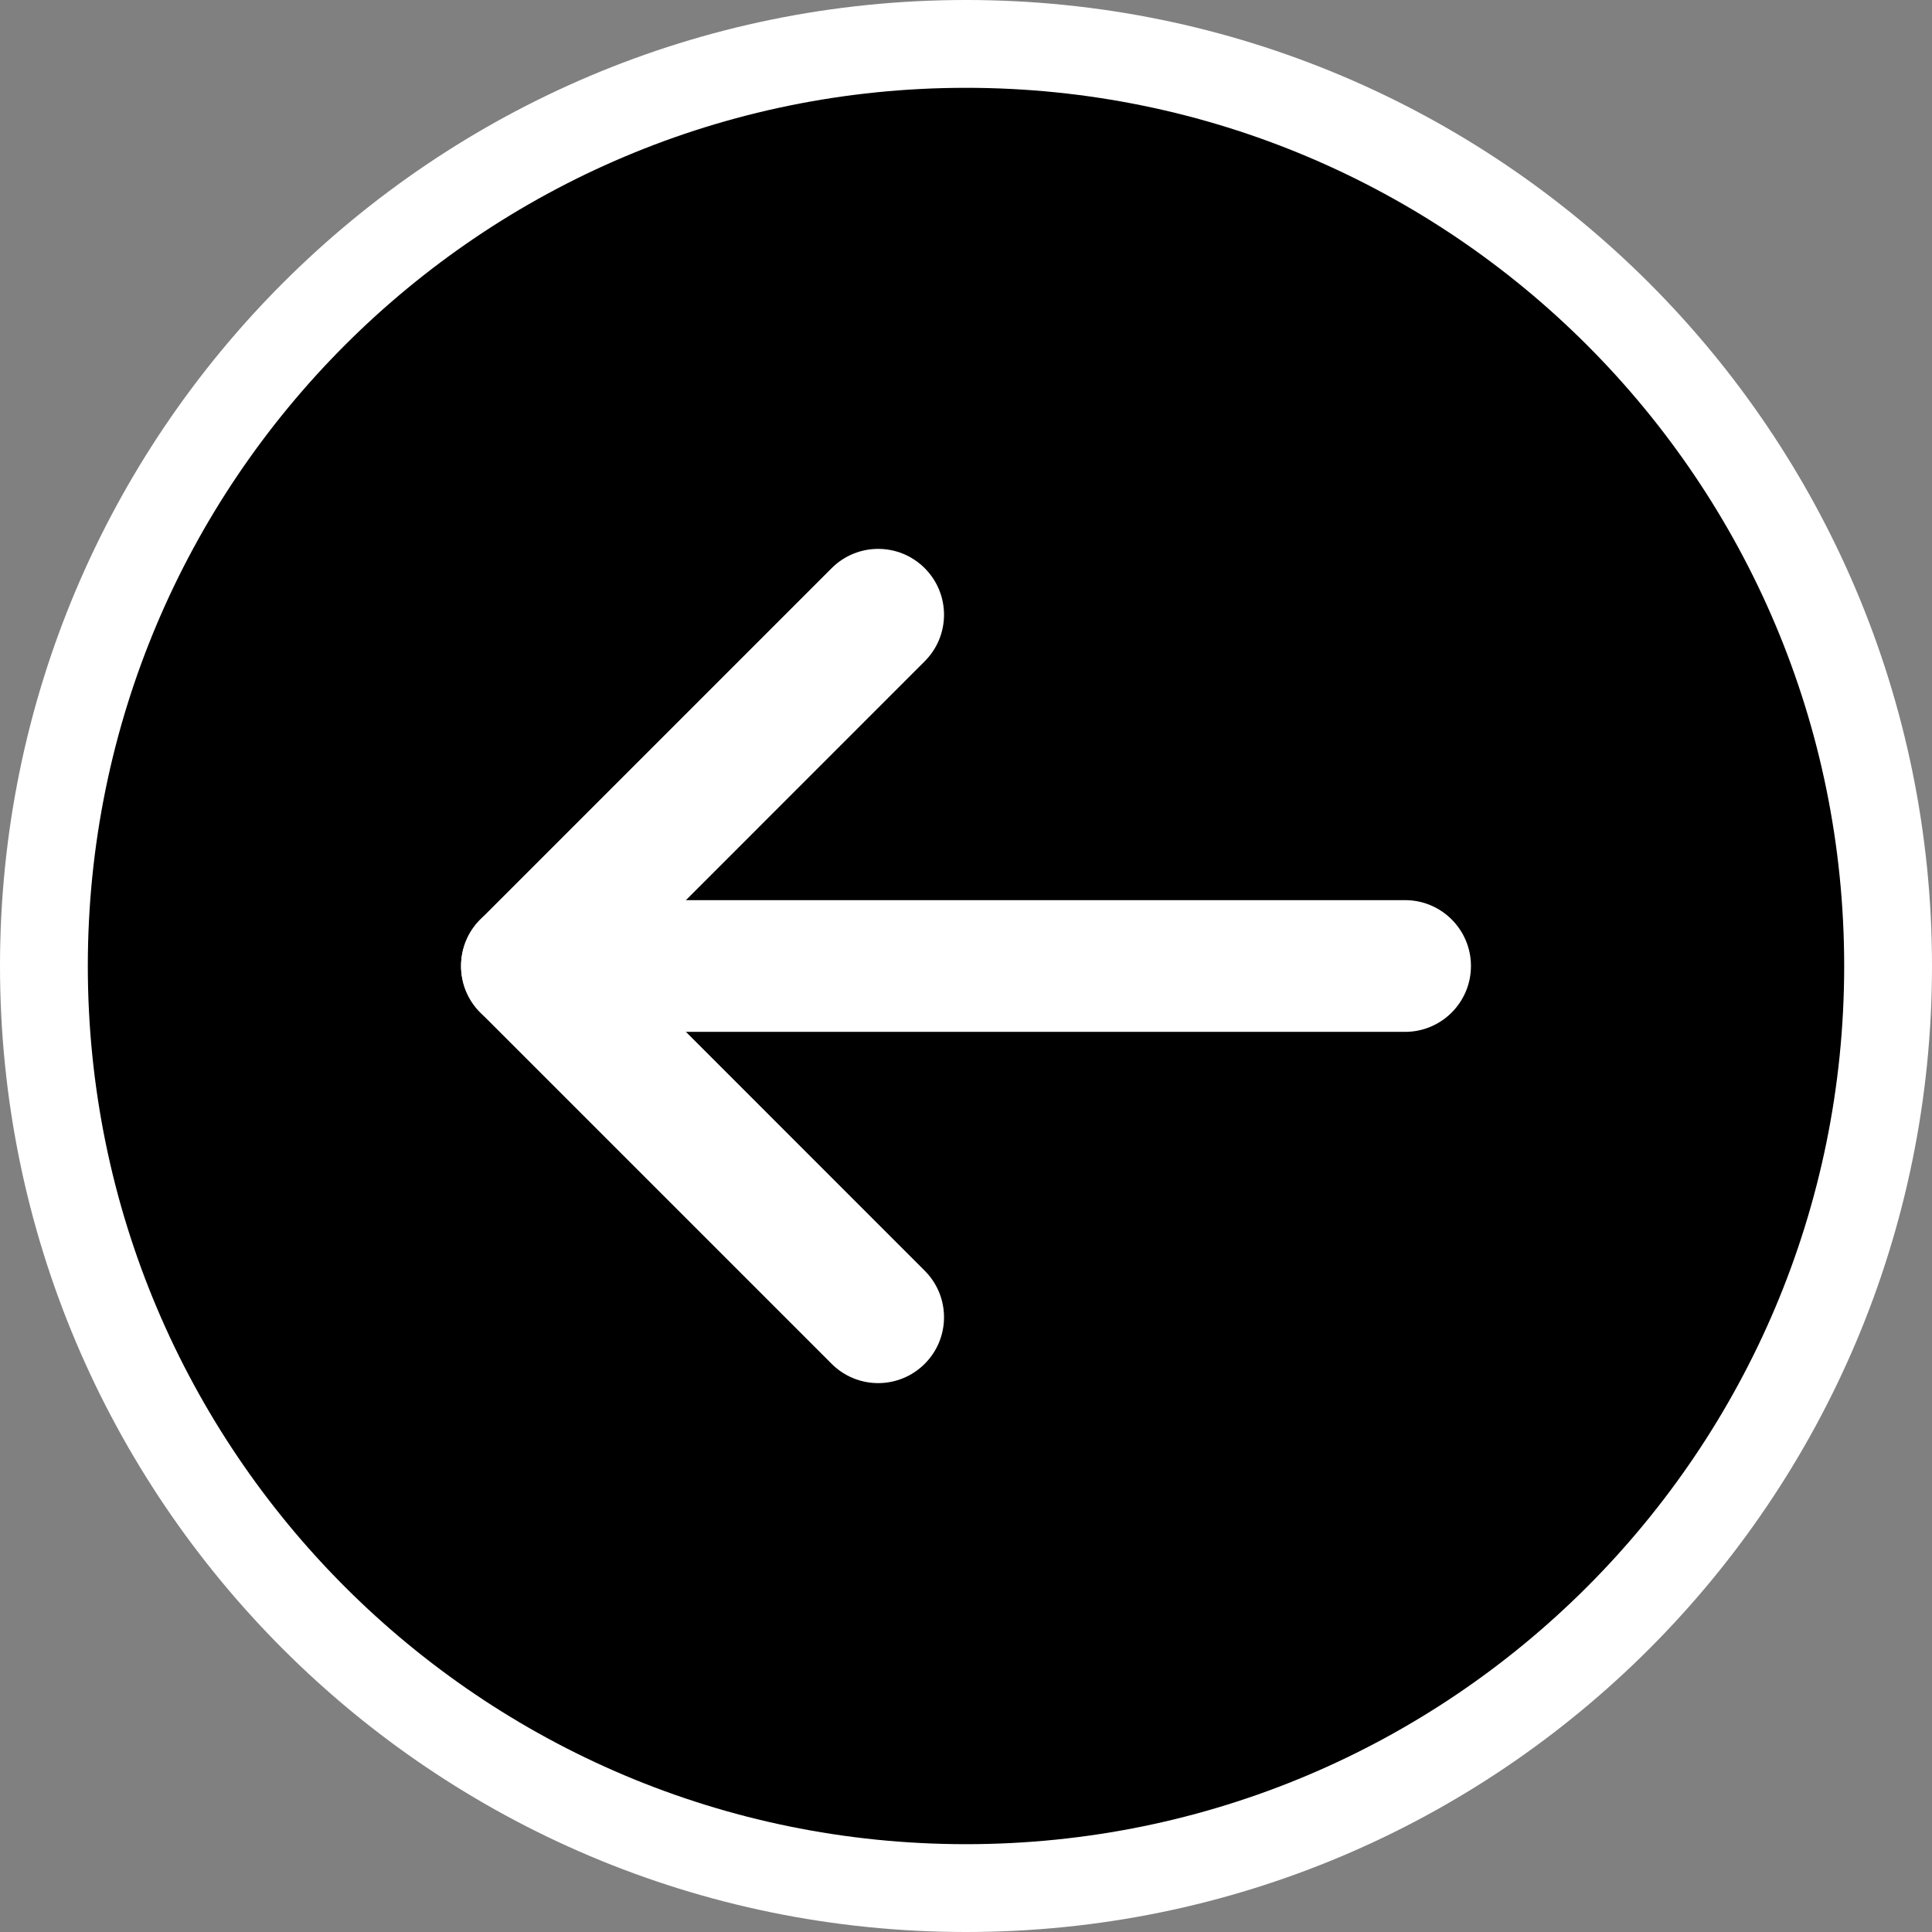 <?xml version="1.0" encoding="UTF-8"?>
<svg width="22px" height="22px" viewBox="0 0 22 22" version="1.1" xmlns="http://www.w3.org/2000/svg" xmlns:xlink="http://www.w3.org/1999/xlink">
    <rect x="0" y="0" width="22" height="22" fill="#808080" stroke="none"/>
    <!-- Generator: Sketch 50 (54983) - http://www.bohemiancoding.com/sketch -->
    <title>ic_stat_in</title>
    <desc>Created with Sketch.</desc>
    <defs></defs>
    <g id="web" stroke="none" stroke-width="1" fill="none" fill-rule="evenodd">
        <g id="1.02-transactions-list" transform="translate(-171, -357)">
            <g id="ic_stat_in" transform="translate(182, 368) scale(-1, 1) translate(-182, -368) translate(171, 357)">
                <path d="M11,22 C4.925,22 0,17.075 0,11 C0,4.925 4.925,0 11,0 C17.075,0 22,4.925 22,11 C22,17.075 17.075,22 11,22 Z" id="Oval-7" fill="#FFFFFF" fill-rule="nonzero"></path>
                <path d="M11,21 C16.523,21 21,16.523 21,11 C21,5.477 16.523,1 11,1 C5.477,1 1,5.477 1,11 C1,16.523 5.477,21 11,21 Z" id="Path" fill="#000000" transform="translate(11, 11) scale(-1, 1) rotate(90) translate(-11, -11) "></path>
                <path d="M11.75,16 C11.75,16.414 11.414,16.75 11,16.75 C10.586,16.75 10.25,16.414 10.25,16 L10.25,6 C10.25,5.586 10.586,5.25 11,5.25 C11.414,5.25 11.75,5.586 11.75,6 L11.75,16 Z" id="Path-6" fill="#FFFFFF" fill-rule="nonzero" transform="translate(11, 11) scale(-1, 1) rotate(90) translate(-11, -11) "></path>
                <path d="M10.53,13.53 C10.237,13.823 9.763,13.823 9.47,13.53 C9.177,13.237 9.177,12.763 9.47,12.47 L13.47,8.47 C13.763,8.177 14.237,8.177 14.53,8.47 L18.53,12.47 C18.823,12.763 18.823,13.237 18.53,13.53 C18.237,13.823 17.763,13.823 17.47,13.53 L14,10.061 L10.53,13.53 Z" id="Path-7" fill="#FFFFFF" fill-rule="nonzero" transform="translate(14, 11) scale(-1, -1) rotate(-90) translate(-14, -11) "></path>
            </g>
        </g>
    </g>
</svg>